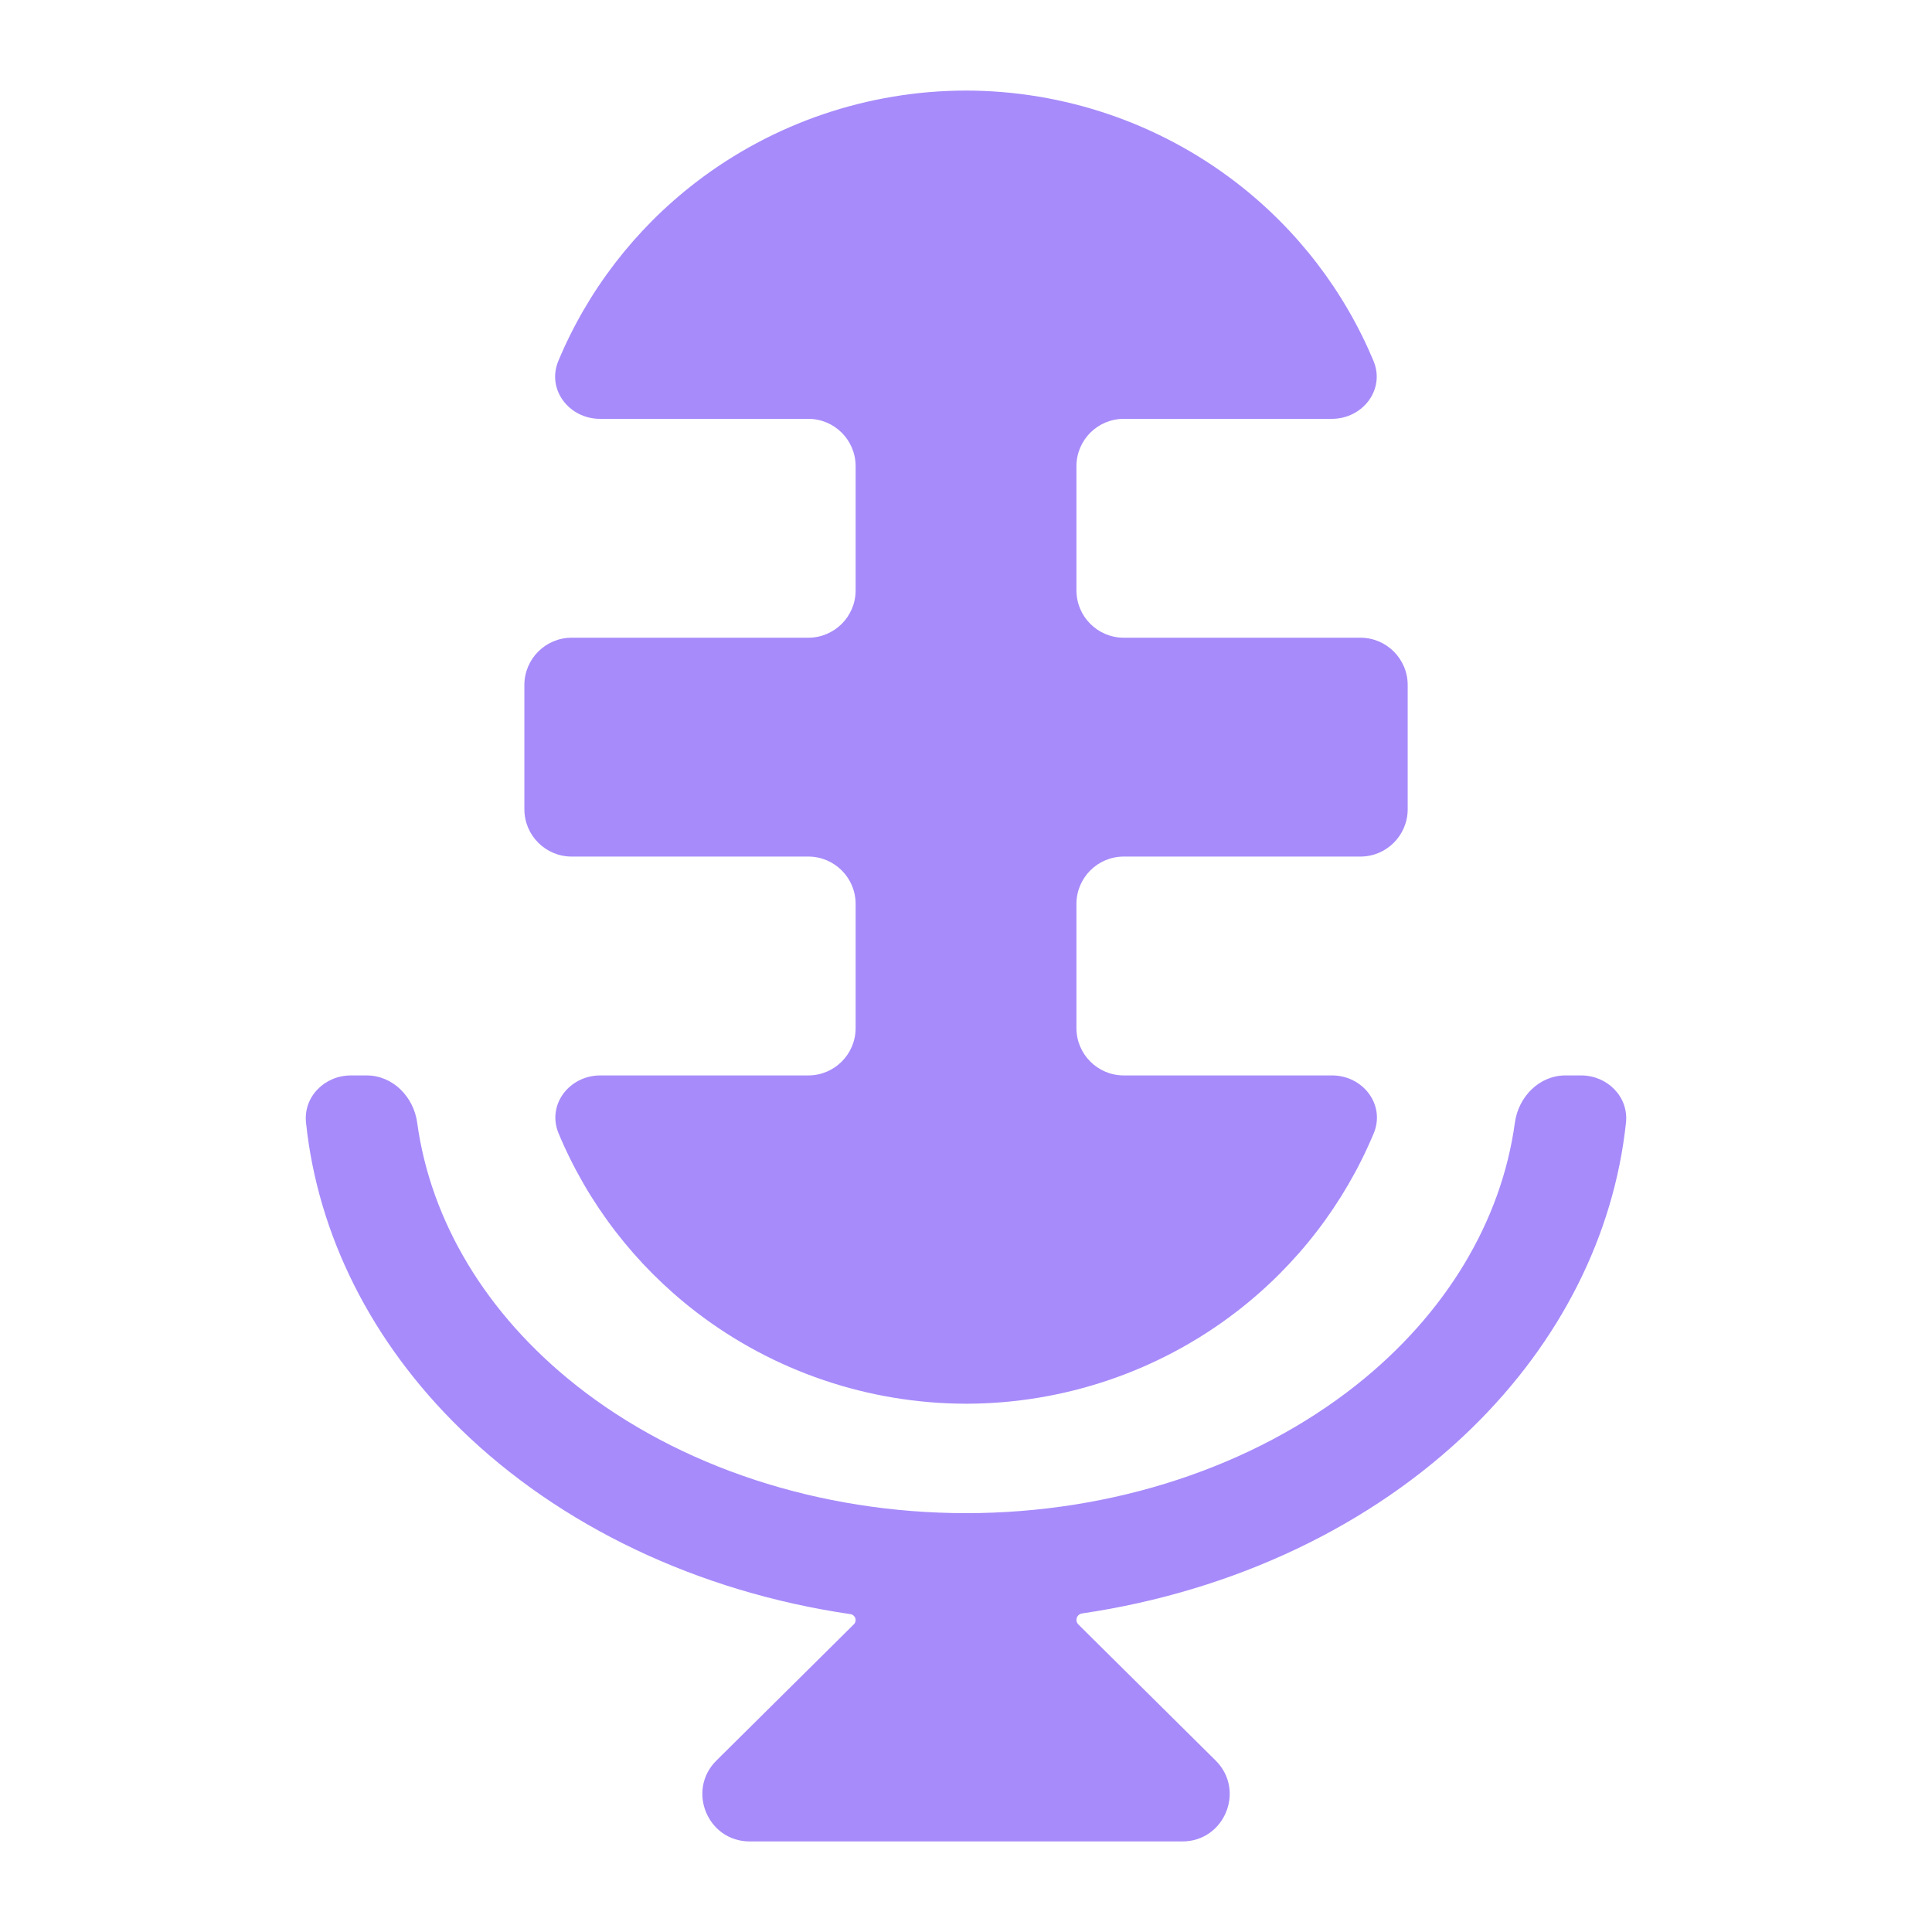 <svg width="128" height="128" viewBox="0 0 128 128" fill="none" xmlns="http://www.w3.org/2000/svg">
<path fill-rule="evenodd" clip-rule="evenodd" d="M64.002 6C57.52 6.006 51.223 8.145 46.1 12.082C42.06 15.187 38.931 19.27 36.993 23.909C36.202 25.803 37.702 27.75 39.755 27.75H53.552C55.283 27.75 56.687 29.154 56.687 30.885V39.115C56.687 40.846 55.283 42.25 53.552 42.25H37.876C36.145 42.25 34.741 43.654 34.741 45.385V53.615C34.741 55.346 36.145 56.75 37.876 56.75H53.552C55.283 56.75 56.687 58.154 56.687 59.885V68.115C56.687 69.846 55.283 71.25 53.552 71.25H39.769C37.717 71.25 36.217 73.197 37.008 75.091C38.944 79.727 42.072 83.809 46.109 86.914C51.229 90.85 57.522 92.991 64.002 93C70.484 92.994 76.781 90.855 81.904 86.918C85.944 83.813 89.073 79.73 91.011 75.091C91.802 73.197 90.302 71.25 88.25 71.25H74.453C72.721 71.25 71.317 69.846 71.317 68.115V59.885C71.317 58.154 72.721 56.75 74.453 56.75H90.128C91.86 56.75 93.263 55.346 93.263 53.615V45.385C93.263 43.654 91.86 42.25 90.128 42.25H74.453C72.721 42.25 71.317 40.846 71.317 39.115V30.885C71.317 29.154 72.721 27.75 74.453 27.75H88.235C90.288 27.75 91.788 25.803 90.997 23.909C89.06 19.273 85.933 15.191 81.895 12.086C76.775 8.15 70.482 6.009 64.002 6ZM23.246 71.25C21.514 71.25 20.093 72.658 20.274 74.38C21.055 81.819 24.604 88.906 30.48 94.647C37.101 101.117 46.253 105.465 56.345 106.941C56.541 106.97 56.687 107.137 56.687 107.335C56.687 107.441 56.645 107.542 56.569 107.616L47.467 116.638C45.478 118.609 46.873 122 49.673 122H78.331C81.131 122 82.526 118.609 80.538 116.638L71.445 107.626C71.363 107.545 71.317 107.436 71.317 107.321C71.317 107.107 71.476 106.926 71.687 106.895C81.759 105.415 90.894 101.076 97.507 94.621C103.381 88.889 106.933 81.814 107.725 74.384C107.909 72.66 106.487 71.25 104.754 71.25H103.714C101.982 71.25 100.6 72.66 100.366 74.376C99.472 80.918 95.789 87.059 89.866 91.756C83.006 97.195 73.703 100.25 64.002 100.25C54.301 100.25 44.998 97.195 38.139 91.756C32.215 87.059 28.533 80.918 27.639 74.376C27.404 72.66 26.022 71.25 24.291 71.25H23.246Z" fill="url(#paint0_linear_1005_314)"/>
<defs>
<linearGradient id="paint0_linear_1005_314" x1="64.003" y1="122" x2="64.003" y2="63.265" gradientUnits="userSpaceOnUse">
<stop stop-color="#a78bfa"/>
<stop offset="1" stop-color="#a78bfa"/>
</linearGradient>
</defs>
</svg>
